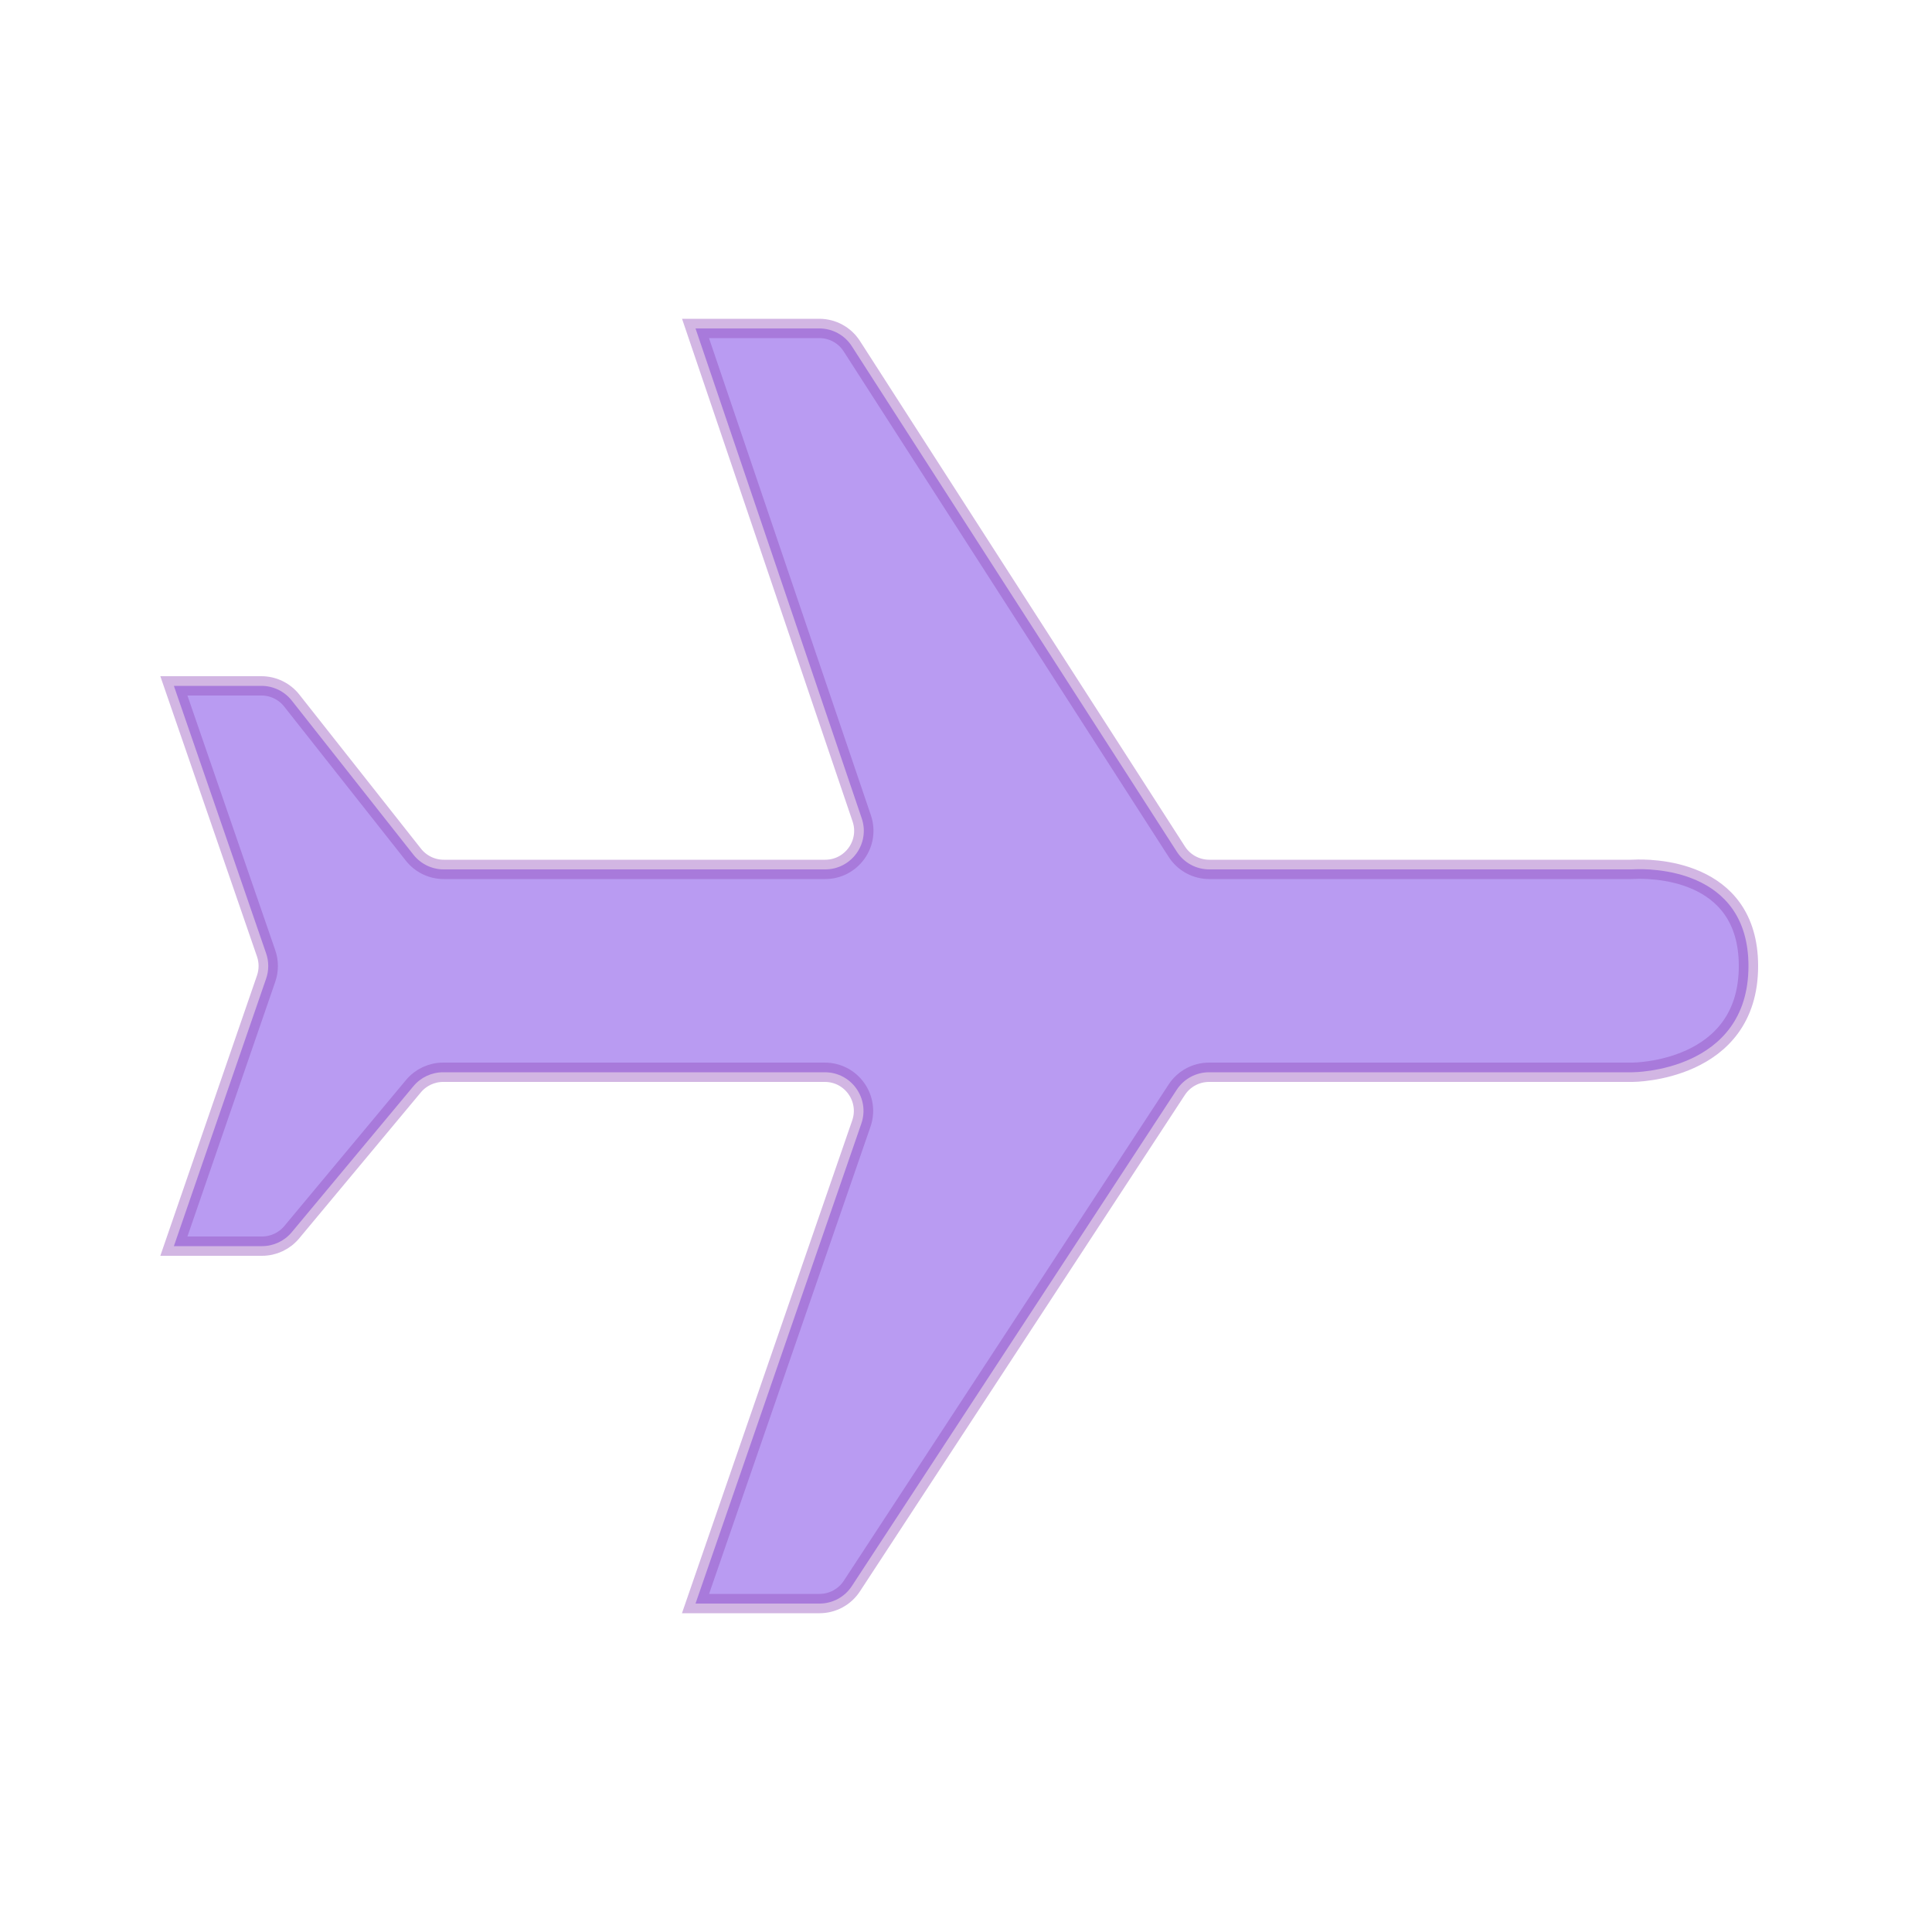 <svg width="100" height="100" viewBox="0 0 100 100" fill="none" xmlns="http://www.w3.org/2000/svg" style="width: 131px; height: 131px;"><style>
     .line-plane1 {animation: line-plane1-fly 3s infinite ease-in-out;}
     @keyframes line-plane1-fly{
         0% { transform: translate3d(-200px, 0, 0);}
         30% {transform: translate3d(0px, 0, 0);}
         40% {transform: translate3d(-4px, 0, 0);}
         50% {transform: translate3d(0px, 0, 0);}
         70% {transform: translate3d(-4px, 0, 0);}
         100% {transform: translate3d(240px, 0, 0);}
     }
     @media (prefers-reduced-motion: reduce) {
         .line-plane1 {
             animation: none;
         }
     }
    </style><g class="line-plane1" style="animation-duration: 2.2s;"><g filter="url(#filter0_ii)"><path class="fill1" d="M84.5 55.5C84.5 55.5 90.5 55.5 90.5 50C90.5 44.877 85.294 44.96 84.581 44.995C84.525 44.998 84.472 45 84.417 45H62.592C61.911 45 61.278 44.654 60.91 44.081L44.09 17.919C43.722 17.346 43.089 17 42.408 17H36L44.603 42.357C45.044 43.654 44.079 45 42.709 45H22.969C22.357 45 21.779 44.72 21.399 44.239L15.101 36.261C14.721 35.78 14.143 35.5 13.531 35.5H9L13.775 49.348C13.921 49.77 13.921 50.23 13.775 50.652L9 64.5H13.563C14.157 64.5 14.72 64.236 15.1 63.78L21.4 56.22C21.78 55.764 22.343 55.5 22.937 55.5H42.693C44.067 55.5 45.032 56.854 44.584 58.153L36 83H42.419C43.093 83 43.723 82.66 44.092 82.095L60.908 56.405C61.277 55.84 61.907 55.5 62.581 55.5H84.5Z" fill="rgba(123,67,230,0.53)" stroke-width="1.0px"></path></g><path class="stroke1" d="M84.5 55.5C84.5 55.5 90.5 55.5 90.5 50C90.5 44.877 85.294 44.96 84.581 44.995C84.525 44.998 84.472 45 84.417 45H62.592C61.911 45 61.278 44.654 60.91 44.081L44.09 17.919C43.722 17.346 43.089 17 42.408 17H36L44.603 42.357C45.044 43.654 44.079 45 42.709 45H22.969C22.357 45 21.779 44.72 21.399 44.239L15.101 36.261C14.721 35.78 14.143 35.5 13.531 35.5H9L13.775 49.348C13.921 49.77 13.921 50.23 13.775 50.652L9 64.5H13.563C14.157 64.5 14.72 64.236 15.1 63.78L21.4 56.22C21.78 55.764 22.343 55.5 22.937 55.5H42.693C44.067 55.5 45.032 56.854 44.584 58.153L36 83H42.419C43.093 83 43.723 82.66 44.092 82.095L60.908 56.405C61.277 55.84 61.907 55.5 62.581 55.5H84.5Z" stroke="rgba(144,74,186,0.4)" stroke-width="1.0px"></path></g><defs><filter id="filter0_ii" x="5.597" y="12" width="89.903" height="74" filterUnits="userSpaceOnUse" color-interpolation-filters="sRGB"><feFlood flood-opacity="0" result="BackgroundImageFix"></feFlood><feBlend mode="normal" in="SourceGraphic" in2="BackgroundImageFix" result="shape"></feBlend><feColorMatrix in="SourceAlpha" type="matrix" values="0 0 0 0 0 0 0 0 0 0 0 0 0 0 0 0 0 0 127 0" result="hardAlpha"></feColorMatrix><feOffset dx="4" dy="-4"></feOffset><feGaussianBlur stdDeviation="2"></feGaussianBlur><feComposite in2="hardAlpha" operator="arithmetic" k2="-1" k3="1"></feComposite><feColorMatrix type="matrix" values="0 0 0 0 0 0 0 0 0 0 0 0 0 0 0 0 0 0 0.3 0"></feColorMatrix><feBlend mode="normal" in2="shape" result="effect1_innerShadow"></feBlend><feColorMatrix in="SourceAlpha" type="matrix" values="0 0 0 0 0 0 0 0 0 0 0 0 0 0 0 0 0 0 127 0" result="hardAlpha"></feColorMatrix><feOffset dx="-4" dy="4"></feOffset><feGaussianBlur stdDeviation="1"></feGaussianBlur><feComposite in2="hardAlpha" operator="arithmetic" k2="-1" k3="1"></feComposite><feColorMatrix type="matrix" values="0 0 0 0 1 0 0 0 0 1 0 0 0 0 1 0 0 0 0.3 0"></feColorMatrix><feBlend mode="normal" in2="effect1_innerShadow" result="effect2_innerShadow"></feBlend></filter></defs></svg>